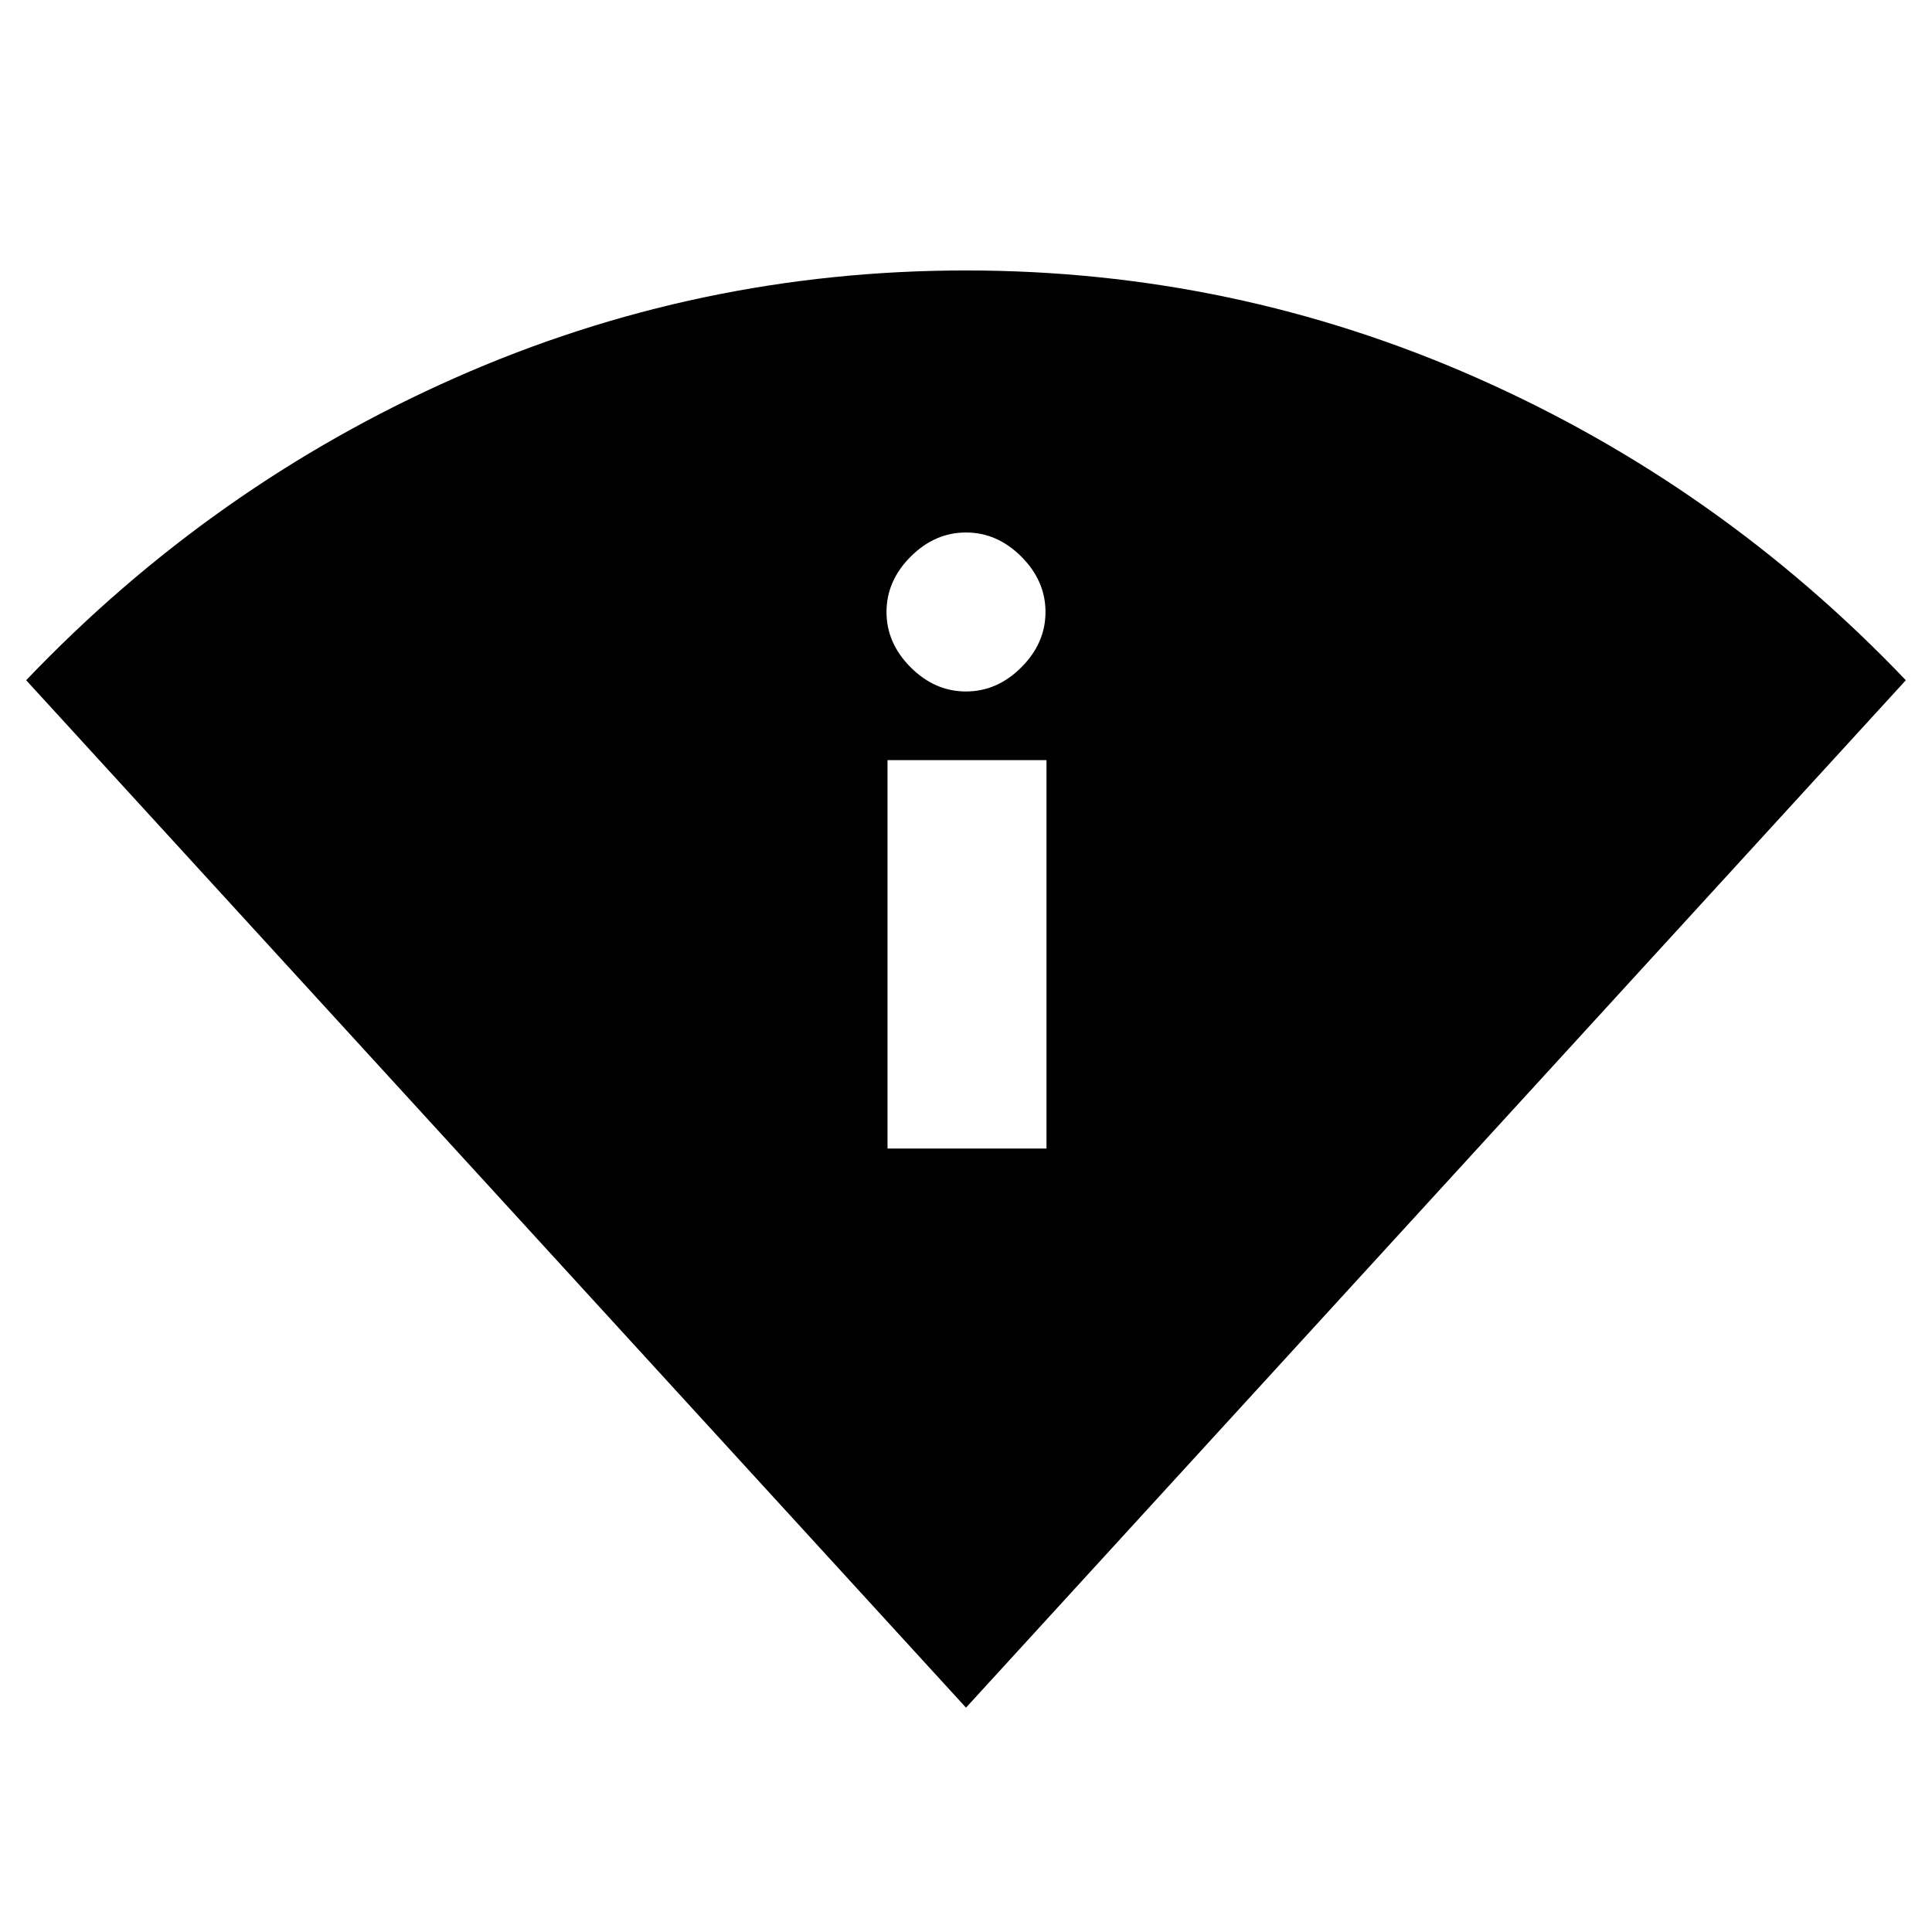 <svg xmlns="http://www.w3.org/2000/svg" height="20" viewBox="0 -960 960 960" width="20"><path d="M480-111.48 13-622q92.43-96.83 213.07-150.22 120.63-53.39 253.85-53.39 133.21 0 253.93 53.39T947-622L480-111.48ZM441-389.3h79v-193h-79v193Zm39-227.11q15.5 0 27.5-12t12-27.5q0-15.5-12-27.5t-27.5-12q-15.5 0-27.5 12t-12 27.5q0 15.5 12 27.5t27.5 12Z"/></svg>